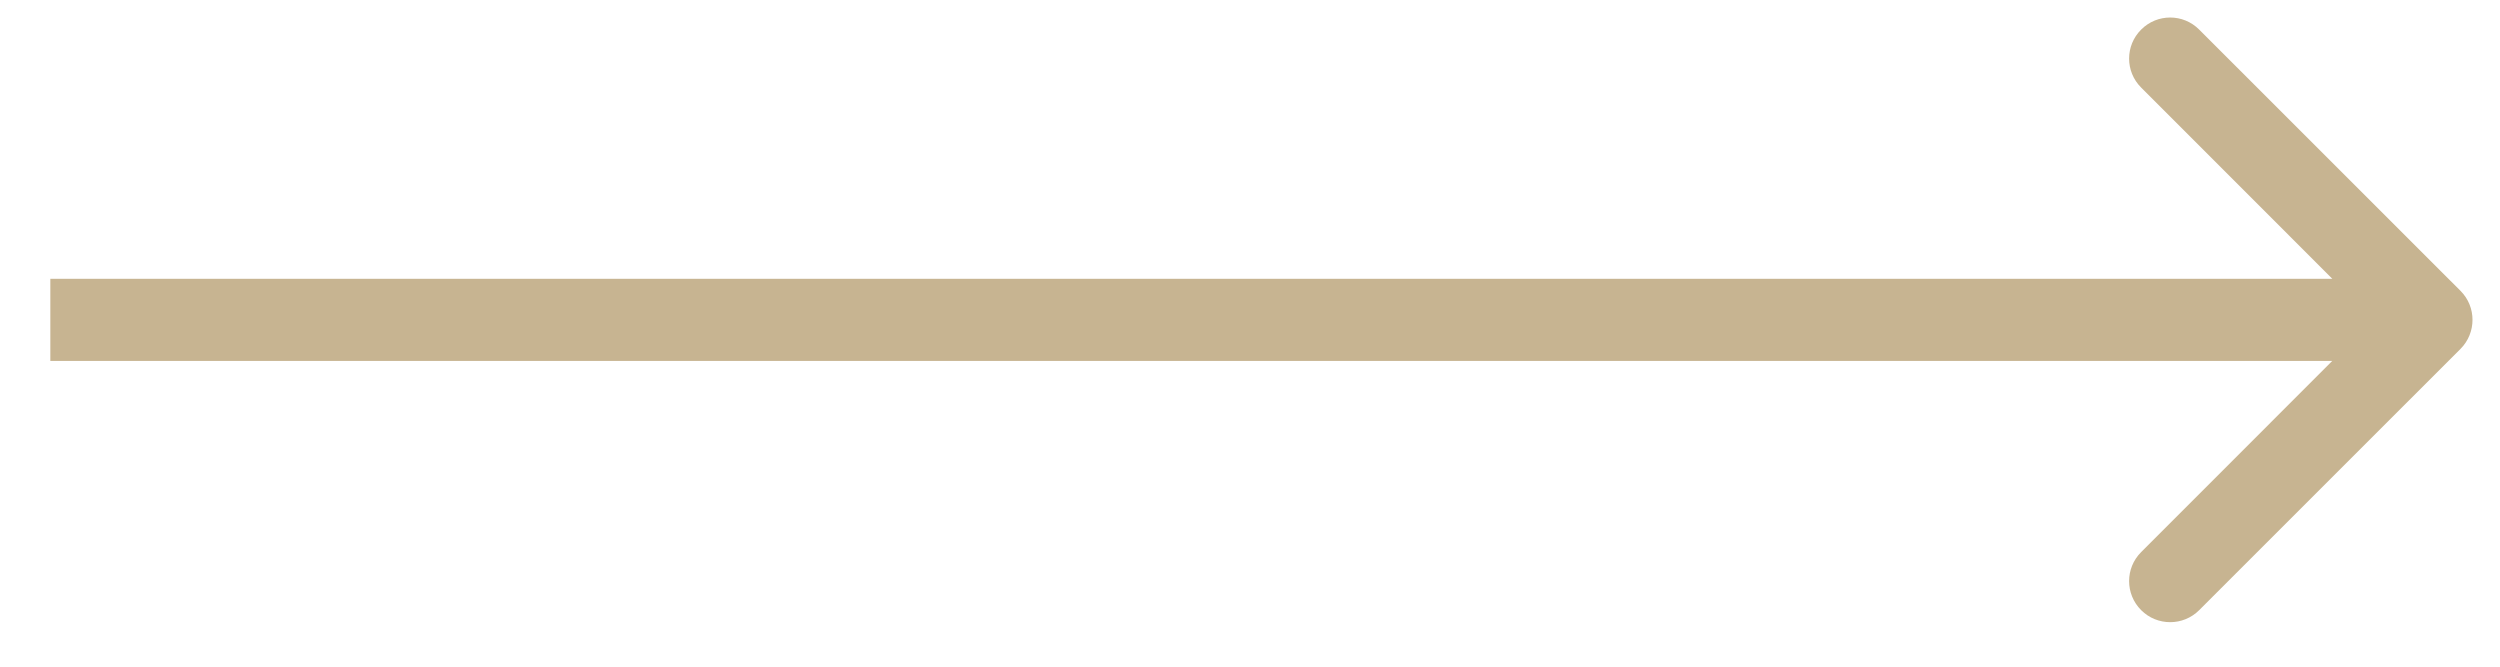 <svg width="30" height="8" viewBox="0 0 30 8" fill="none" xmlns="http://www.w3.org/2000/svg">
<path d="M29.526 4.187C29.718 3.994 29.718 3.682 29.526 3.49L26.39 0.355C26.198 0.162 25.886 0.162 25.694 0.355C25.501 0.547 25.501 0.859 25.694 1.051L28.48 3.838L25.694 6.625C25.501 6.817 25.501 7.129 25.694 7.322C25.886 7.514 26.198 7.514 26.39 7.322L29.526 4.187ZM0.604 4.331H29.177V3.346H0.604V4.331Z" fill="#C7B491"/>
</svg>
